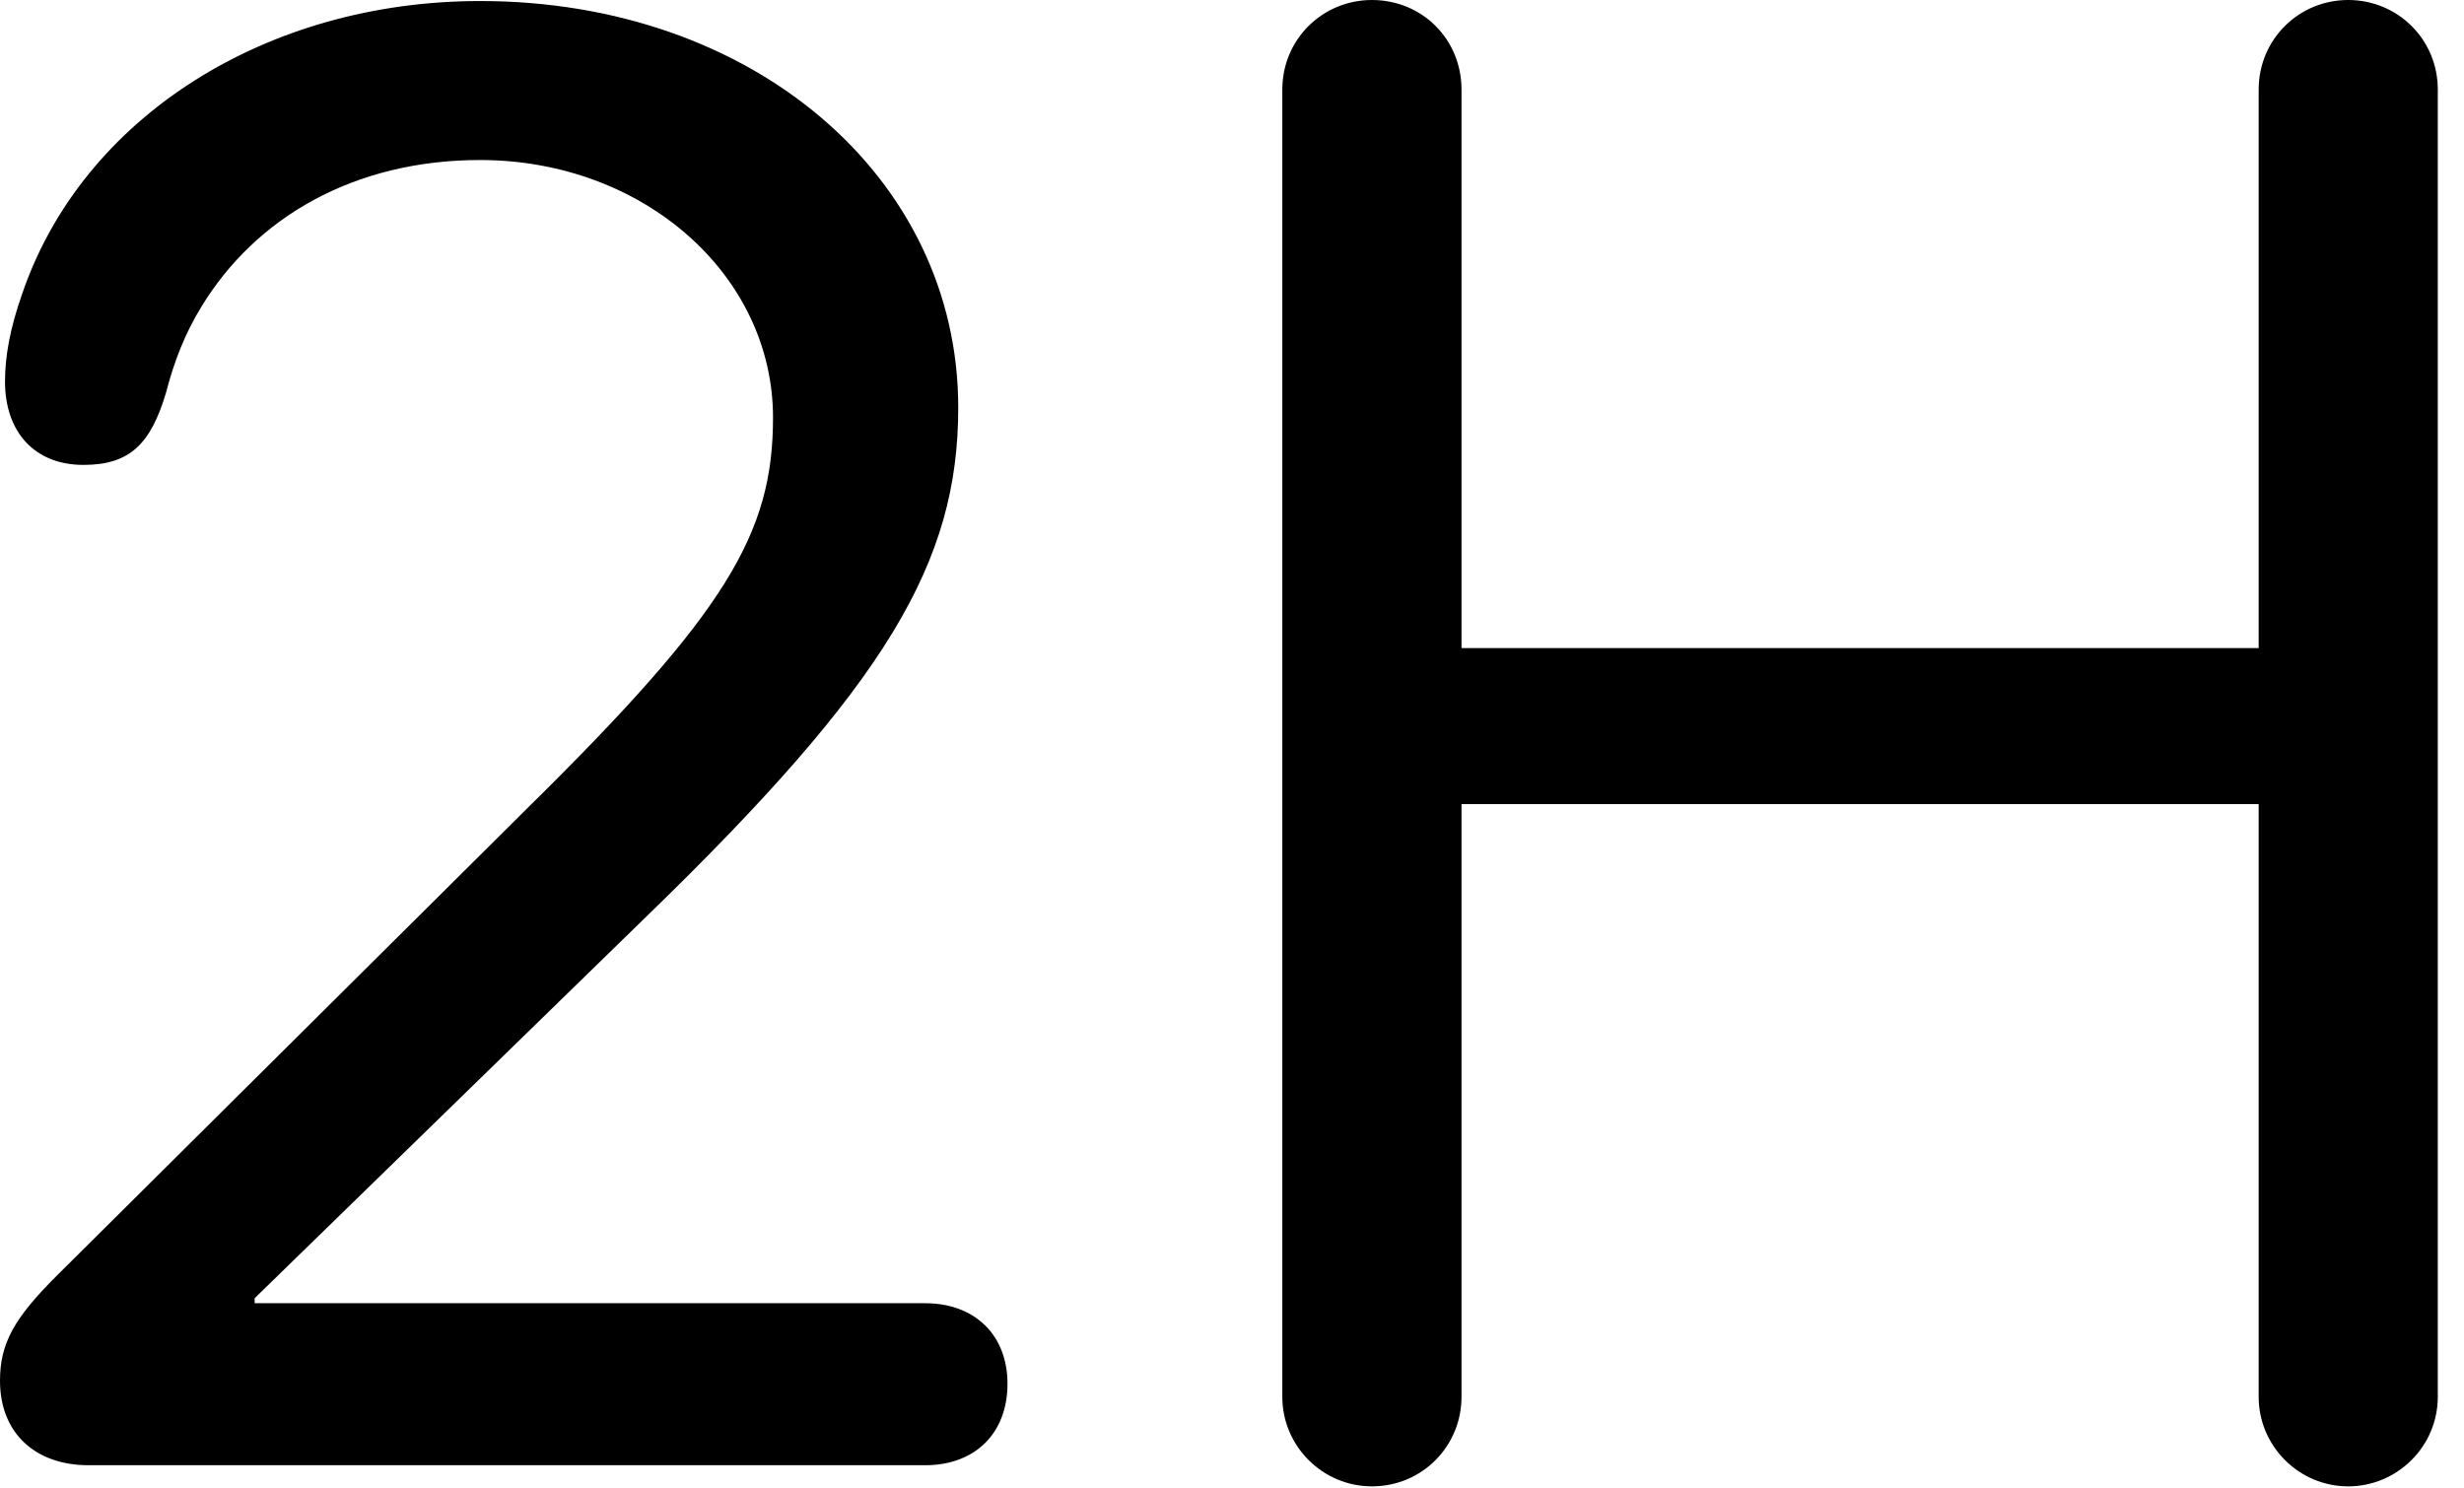 <svg version="1.1" xmlns="http://www.w3.org/2000/svg" xmlns:xlink="http://www.w3.org/1999/xlink" viewBox="0 0 33.469 20.221">
 <g>
  
  <path d="M1.203 19.906L12.565 19.906C13.248 19.906 13.685 19.469 13.685 18.799C13.685 18.143 13.248 17.705 12.565 17.705L3.459 17.705L3.459 17.637L8.791 12.441C12.045 9.283 13.016 7.643 13.016 5.537C13.016 2.406 10.227 0.014 6.521 0.014C3.623 0.014 1.121 1.586 0.301 3.992C0.137 4.457 0.068 4.84 0.068 5.182C0.068 5.865 0.465 6.316 1.135 6.316C1.777 6.316 2.051 6.016 2.256 5.332C2.365 4.908 2.516 4.525 2.734 4.17C3.473 2.953 4.812 2.174 6.521 2.174C8.736 2.174 10.5 3.732 10.5 5.674C10.5 7.246 9.871 8.312 7.164 10.979L0.766 17.336C0.191 17.91 0 18.252 0 18.758C0 19.469 0.479 19.906 1.203 19.906ZM18.635 20.193C19.318 20.193 19.852 19.646 19.852 18.977L19.852 10.924L30.68 10.924L30.68 18.977C30.68 19.646 31.227 20.193 31.896 20.193C32.566 20.193 33.113 19.646 33.113 18.977L33.113 1.217C33.113 0.533 32.566 0 31.896 0C31.227 0 30.68 0.533 30.68 1.217L30.68 8.805L19.852 8.805L19.852 1.217C19.852 0.533 19.318 0 18.635 0C17.965 0 17.418 0.533 17.418 1.217L17.418 18.977C17.418 19.646 17.965 20.193 18.635 20.193Z" style="fill:hsl(0 0 0/0.85)"></path>
 </g>
</svg>